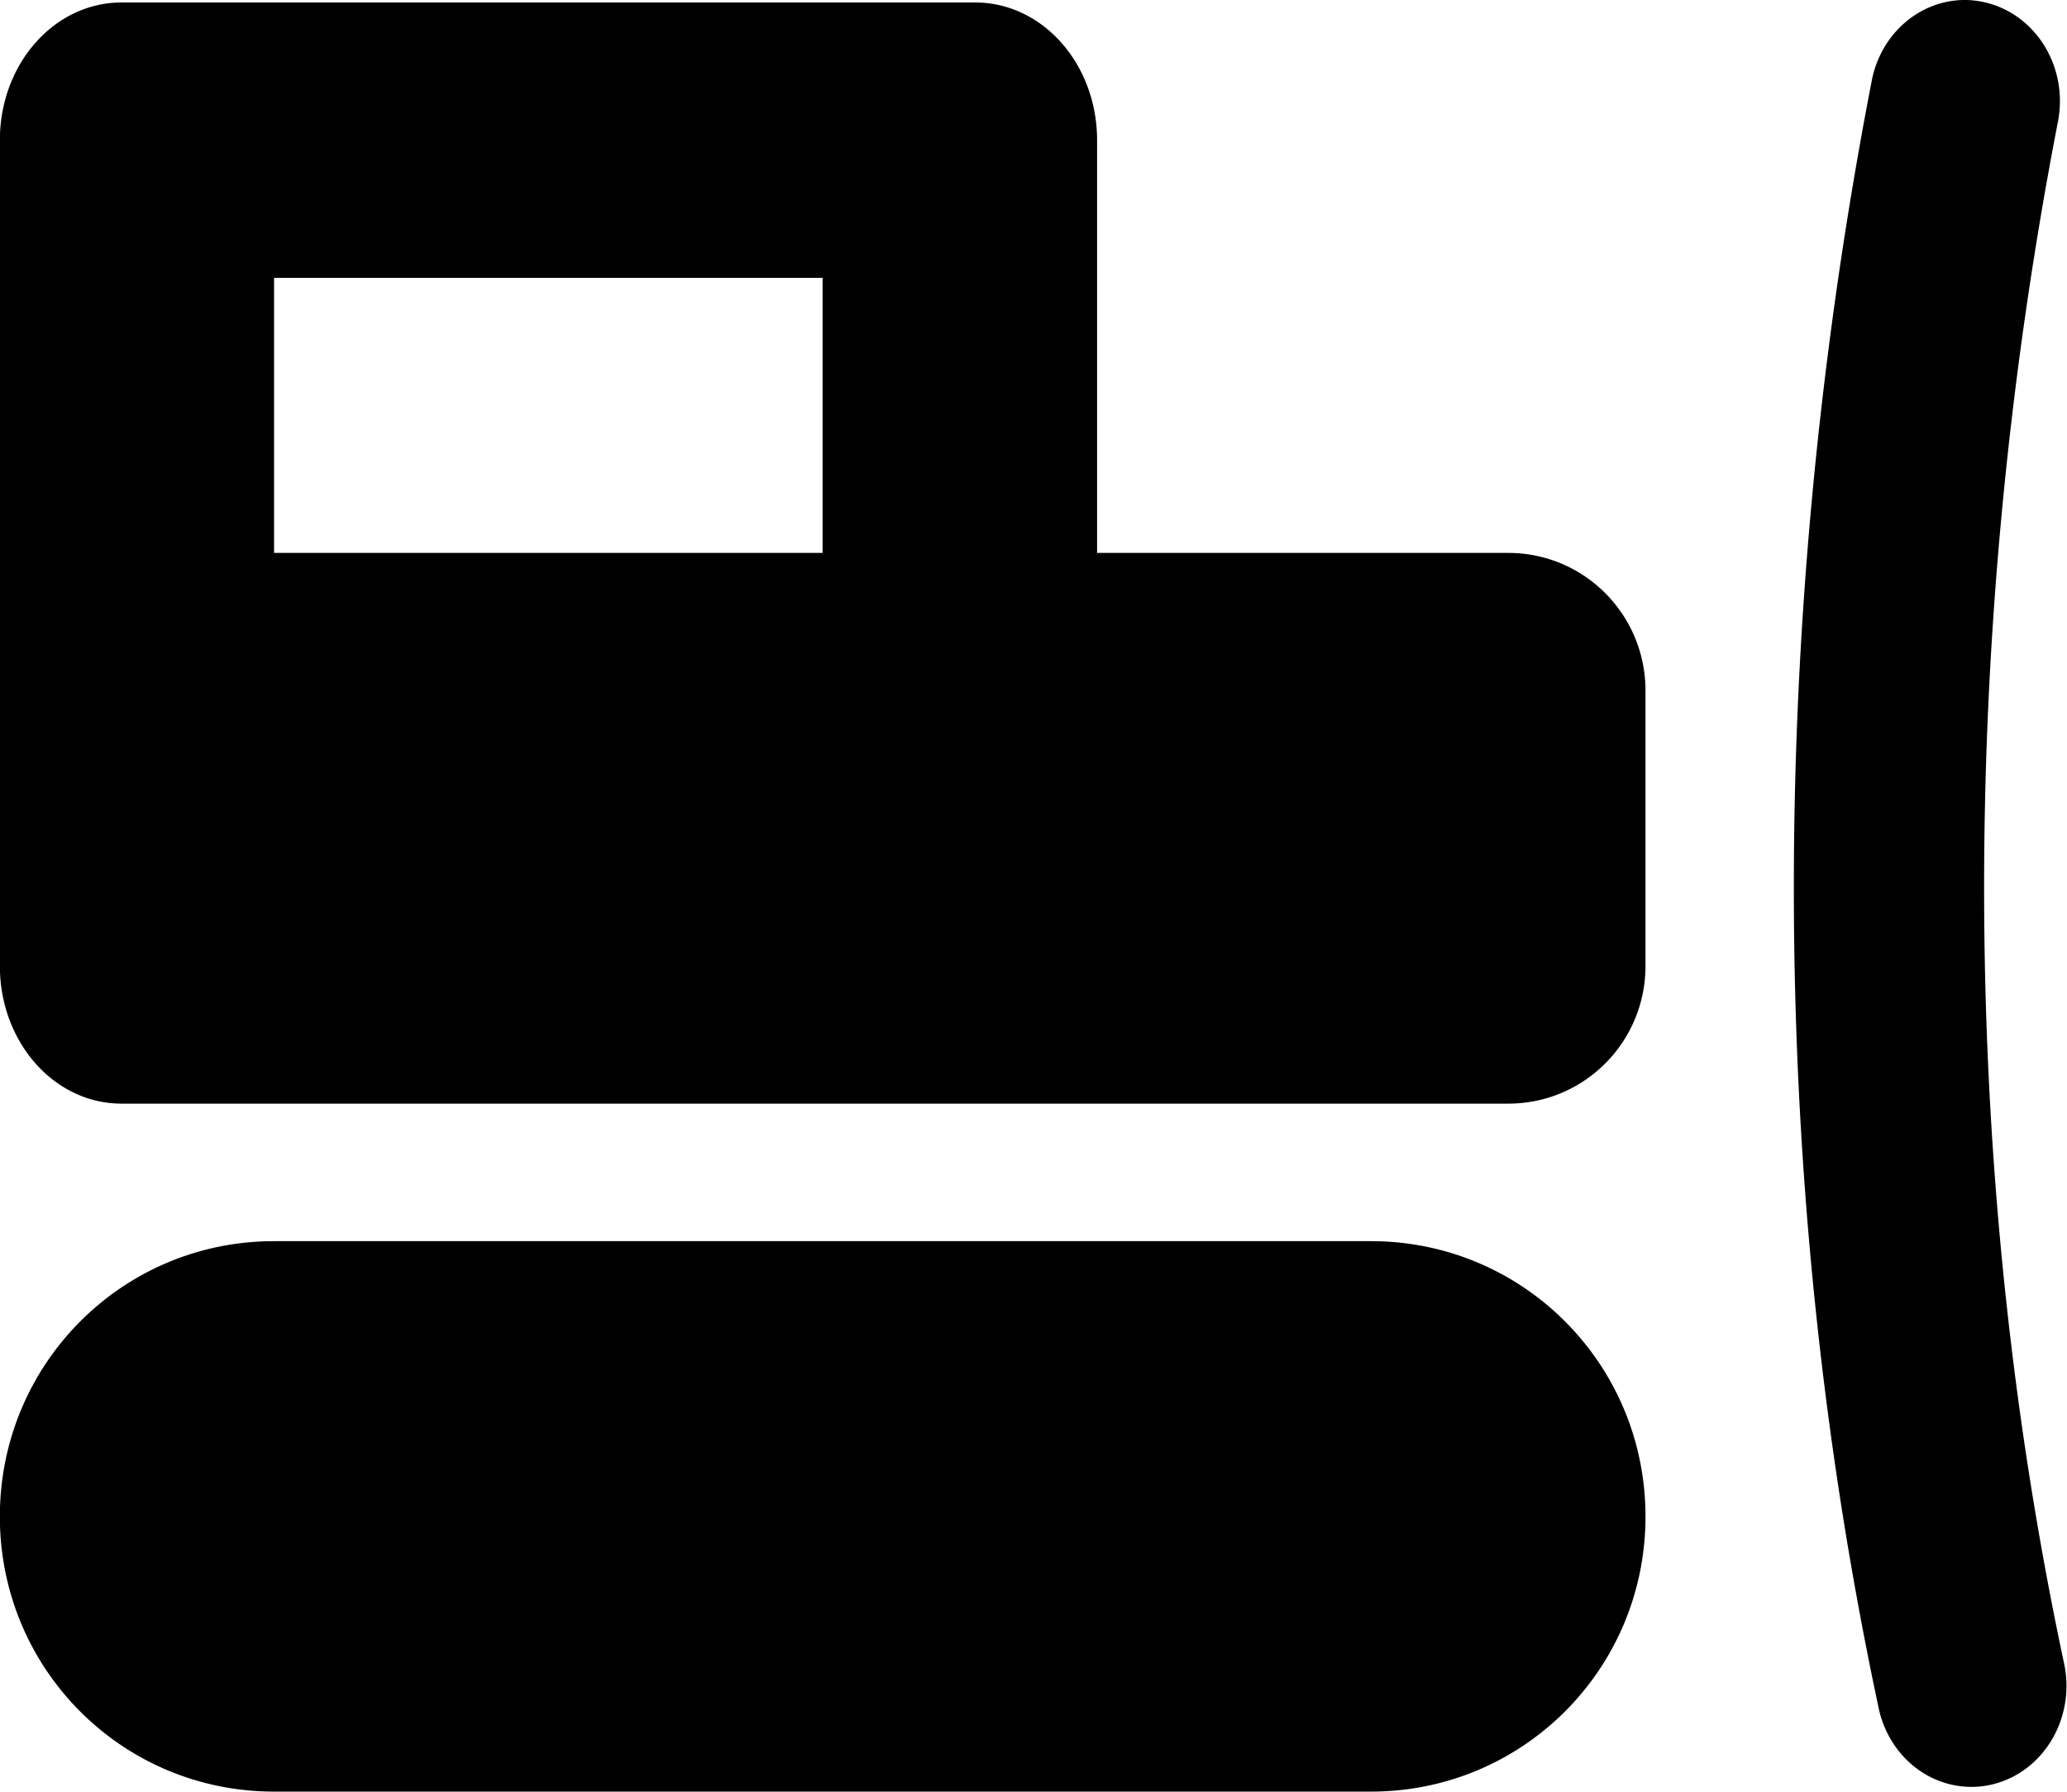 <?xml version="1.0" encoding="UTF-8"?>
<!-- Created with Inkscape (http://www.inkscape.org/) -->
<svg width="15.001" height="13" version="1.1" viewBox="0 0 15.001 13" xmlns="http://www.w3.org/2000/svg" xmlns:cc="http://creativecommons.org/ns#" xmlns:dc="http://purl.org/dc/elements/1.1/" xmlns:rdf="http://www.w3.org/1999/02/22-rdf-syntax-ns#">
 <g transform="translate(-1 -699.36)">
  <path transform="translate(0 667.36)" d="m15.271 32a0.69 0.733 0 0 0-0.689 0.596c-0.766 3.96-0.752 8.02 0.049 11.783a0.69 0.733 0 1 0 1.346-0.322c-0.754-3.546-0.771-7.405-0.043-11.168a0.69 0.733 0 0 0-0.525-0.871 0.69 0.733 0 0 0-0.137-0.018zm-13.389 0.018c-0.489 0-0.883 0.447-0.883 1v5.99c0 0.553 0.393 1 0.883 1h10.064c0.552 0 0.996-0.447 0.996-1v-1.996c0-0.553-0.445-1-0.996-1h-2.984v-2.994c0-0.553-0.395-1-0.885-1h-5.971zm1.107 1.998h3.981v1.996h-3.981zm0 6.99c-1.103-2e-6 -1.99 0.892-1.99 1.998 0 1.107 0.887 1.996 1.99 1.996h7.961c1.103 0 1.992-0.89 1.992-1.996 0-1.107-0.889-1.998-1.992-1.998z"/>
 </g>
 <style type="text/css">.st0{fill:#010101;}
	.st1{fill:#010101;stroke:#000000;stroke-width:4;stroke-linecap:round;stroke-linejoin:round;stroke-miterlimit:10;}</style>
</svg>
